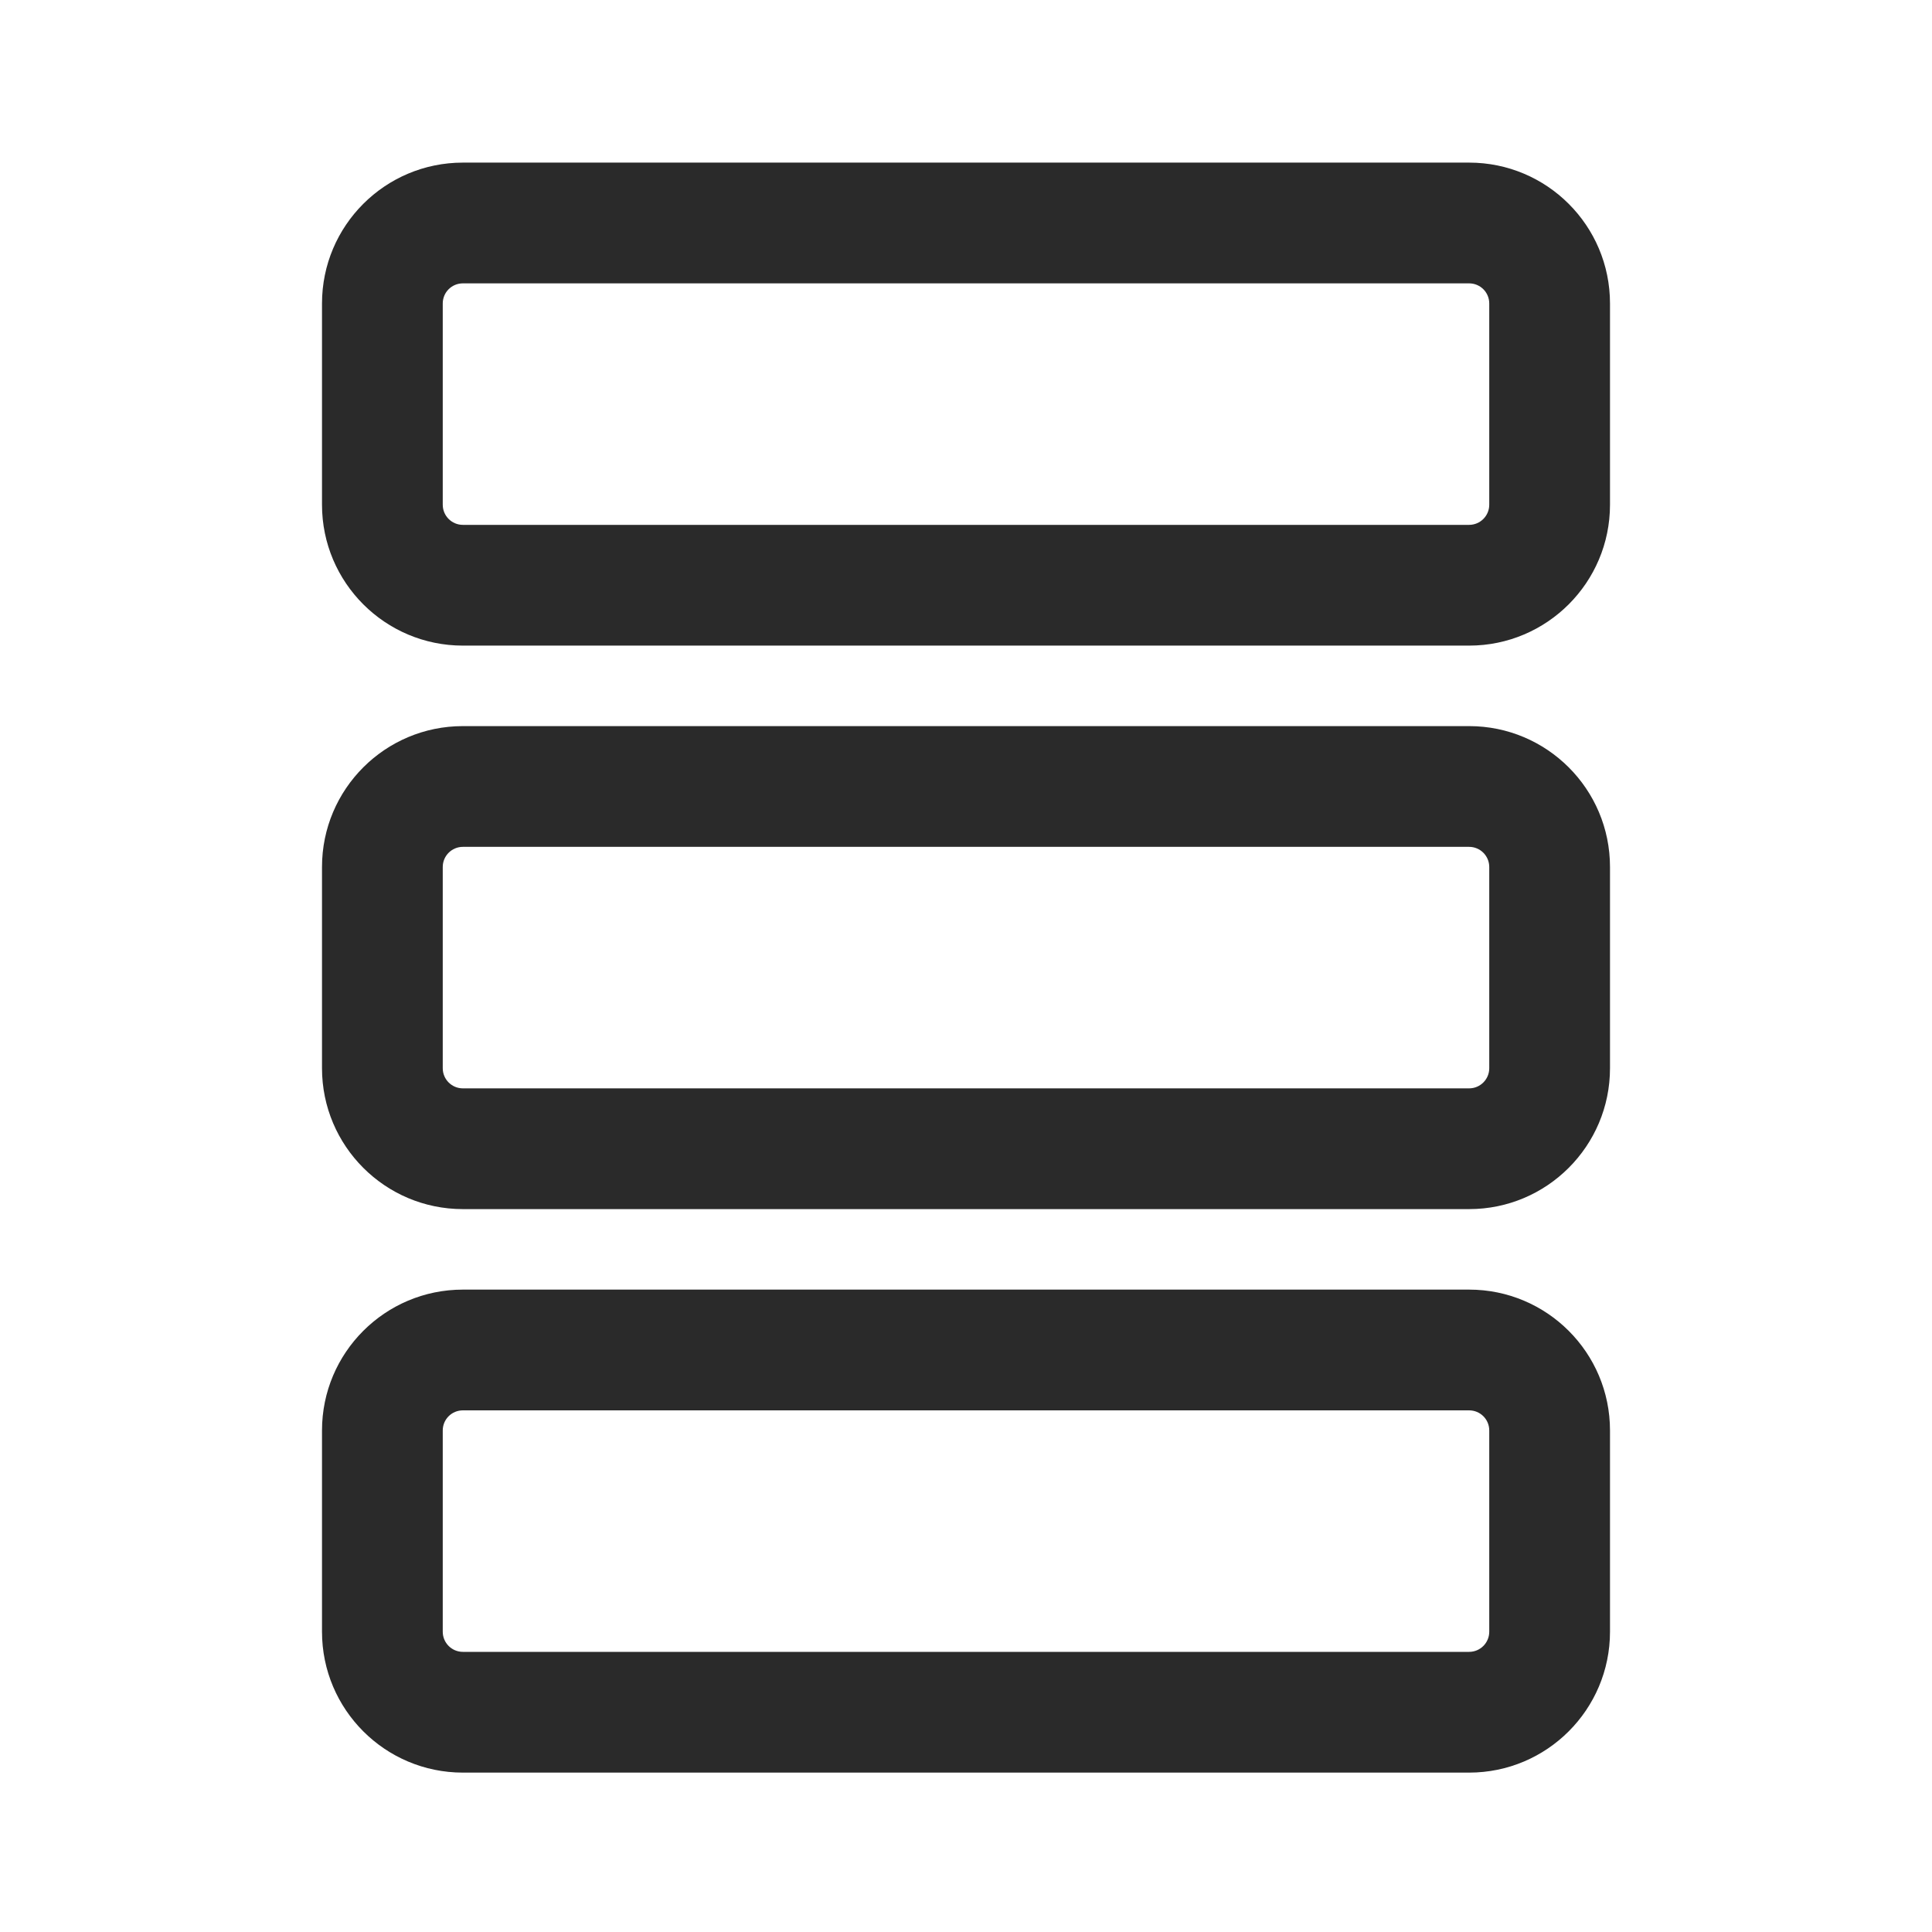 <svg width="24" height="24" viewBox="0 0 24 24" fill="none" xmlns="http://www.w3.org/2000/svg">
<path d="M4 3.77C4 2.803 4.784 2.02 5.75 2.02H18.25C19.216 2.02 20 2.803 20 3.77V6.27C20 7.236 19.216 8.02 18.25 8.02H5.75C4.784 8.02 4 7.236 4 6.27V3.77ZM5.75 3.52C5.612 3.52 5.5 3.631 5.5 3.77V6.27C5.5 6.408 5.612 6.52 5.75 6.52H18.25C18.388 6.52 18.5 6.408 18.5 6.27V3.77C18.5 3.631 18.388 3.52 18.25 3.52H5.75ZM4 10.77C4 9.803 4.784 9.02 5.75 9.02H18.25C19.216 9.02 20 9.803 20 10.77V13.27C20 14.236 19.216 15.02 18.25 15.02H5.75C4.784 15.02 4 14.236 4 13.27V10.77ZM5.75 10.52C5.612 10.52 5.5 10.632 5.5 10.77V13.27C5.5 13.408 5.612 13.52 5.75 13.52H18.25C18.388 13.52 18.5 13.408 18.5 13.27V10.77C18.5 10.632 18.388 10.52 18.25 10.52H5.75ZM5.75 16.02C4.784 16.02 4 16.803 4 17.77V20.27C4 21.236 4.784 22.02 5.75 22.02H18.25C19.216 22.02 20 21.236 20 20.27V17.77C20 16.803 19.216 16.02 18.25 16.02H5.75ZM5.5 17.77C5.5 17.631 5.612 17.52 5.75 17.52H18.25C18.388 17.52 18.5 17.631 18.5 17.77V20.27C18.5 20.408 18.388 20.52 18.25 20.52H5.75C5.612 20.52 5.5 20.408 5.5 20.27V17.77Z" fill="#2A2A2A"/>
</svg>

